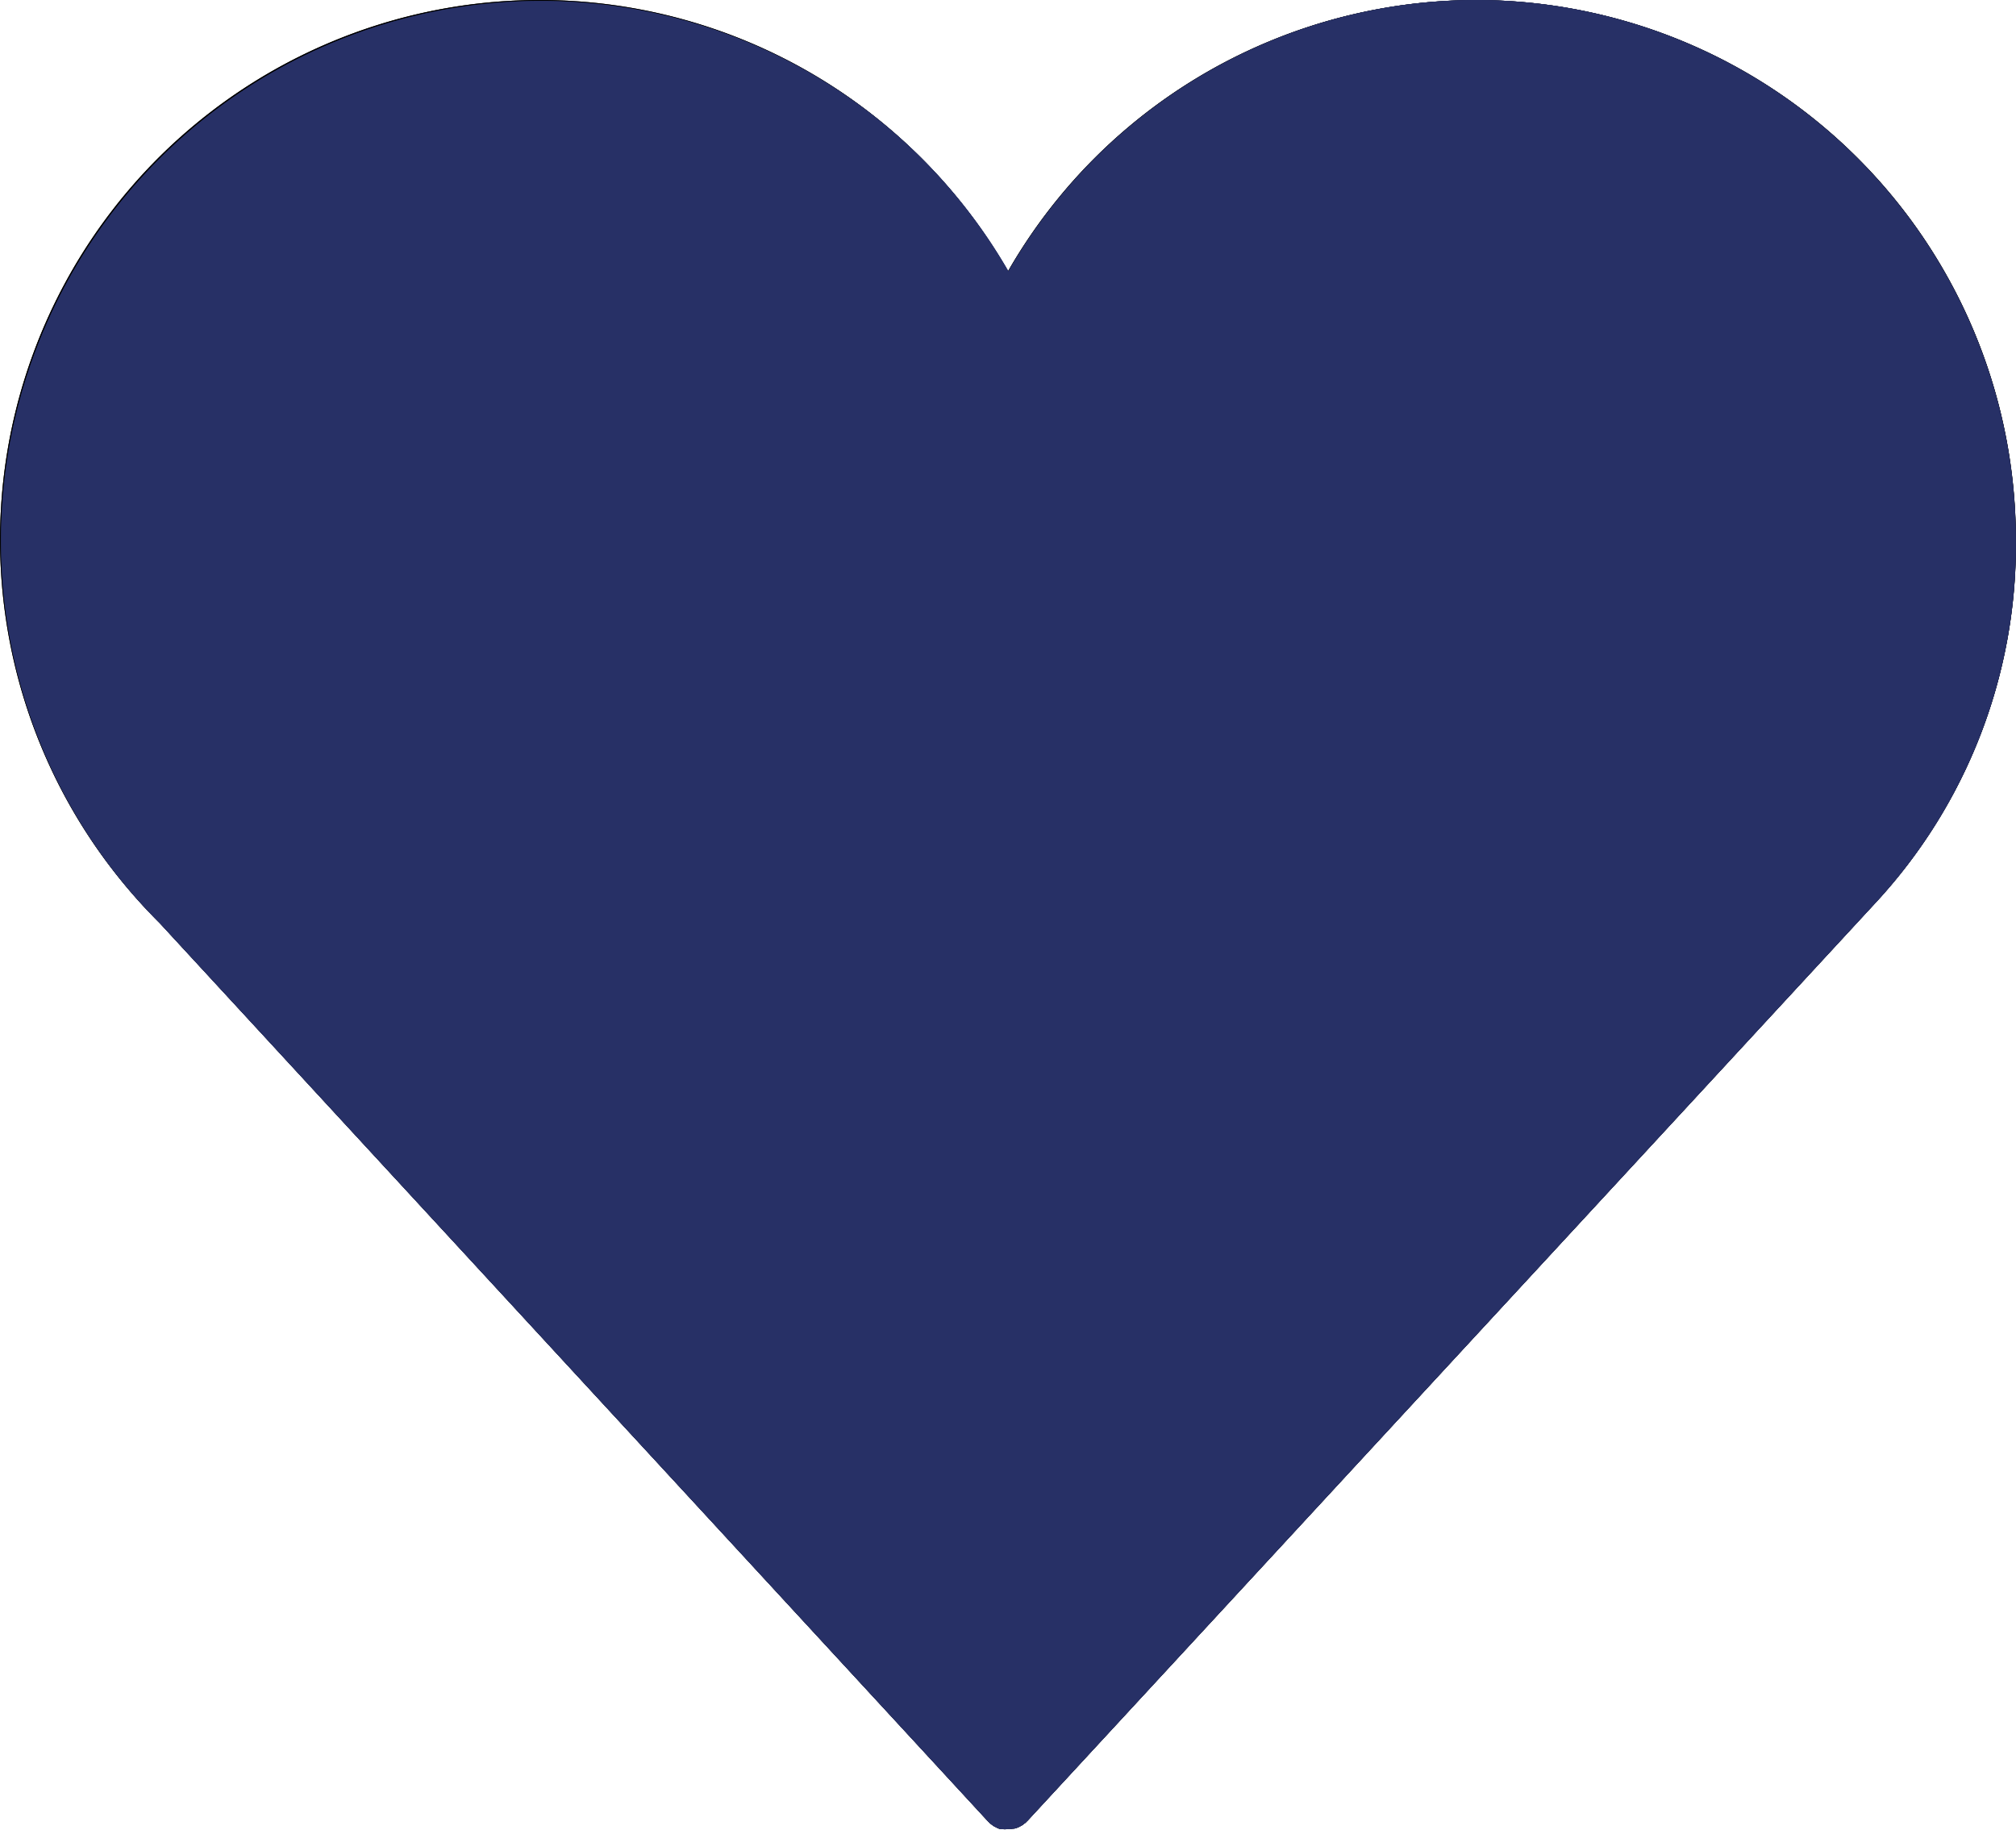 <svg xmlns="http://www.w3.org/2000/svg" viewBox="0 0 189.6 172.11"><defs><style>.cls-1{fill:#010101;}.cls-2{fill:#273066;}</style></defs><g id="Calque_2" data-name="Calque 2"><path id="Modele" class="cls-1" d="M222.56,93.68a50.76,50.76,0,0,0-94.79-25.24A50.76,50.76,0,1,0,48,129.74l77.92,84.49.08.07.06.07.13.1.2.15a1.67,1.67,0,0,0,.23.12l.2.11.27.08.19,0a1.64,1.64,0,0,0,.38,0h.1a2.61,2.61,0,0,0,.48-.05l.11,0a2,2,0,0,0,.35-.11l.15-.07.29-.16.15-.12a1.67,1.67,0,0,0,.16-.12l.07-.08.07-.06,79.8-86.37h0A49.47,49.47,0,0,0,222.56,93.68ZM83.72,47.93a45.86,45.86,0,0,1,41.77,27,2.5,2.5,0,0,0,4.56,0,45.76,45.76,0,0,1,87.51,18.72,44.58,44.58,0,0,1-11.83,30.79h0l-78,84.38L51.64,126.31l0,0,0,0A45.75,45.75,0,0,1,83.72,47.93Z" transform="translate(-32.97 -42.93)"/><path id="Vide" class="cls-1" d="M222.56,93.68a50.76,50.76,0,0,0-94.79-25.24A50.76,50.76,0,1,0,48,129.74l77.92,84.49.08.07.06.07.13.1.2.15a1.67,1.67,0,0,0,.23.12l.2.11.27.08.19,0a1.64,1.64,0,0,0,.38,0h.1a2.61,2.61,0,0,0,.48-.05l.11,0a2,2,0,0,0,.35-.11l.15-.07.29-.16.15-.12a1.67,1.67,0,0,0,.16-.12l.07-.08.07-.06,79.8-86.37h0A49.47,49.47,0,0,0,222.56,93.68ZM83.72,47.93a45.86,45.86,0,0,1,41.77,27,2.5,2.5,0,0,0,4.56,0,45.76,45.76,0,0,1,87.51,18.72,44.58,44.58,0,0,1-11.83,30.79h0l-78,84.38L51.64,126.31l0,0,0,0A45.75,45.75,0,0,1,83.72,47.93Z" transform="translate(-32.97 -42.93)"/><path id="Like_empty" class="cls-2" d="M171.81,42.93a50.84,50.84,0,0,0-44,25.51A50.76,50.76,0,1,0,48,129.74l77.92,84.49.08.07.06.07.13.1.2.15a1.67,1.67,0,0,0,.23.12l.2.11.27.08.19,0a1.64,1.64,0,0,0,.38,0h.1a2.61,2.61,0,0,0,.48-.05l.11,0a2,2,0,0,0,.35-.11l.15-.07.29-.16.15-.12a1.67,1.67,0,0,0,.16-.12l.07-.08.07-.06,79.8-86.37h0a49.47,49.47,0,0,0,13.16-34.18A50.81,50.81,0,0,0,171.81,42.93Zm35,83.76h0l-77.22,83.54-.07,0a.27.27,0,0,1-.07.08l-.15.12-.15.12-.28.15-.14.07a2.19,2.19,0,0,1-.34.1l-.11,0a2.59,2.59,0,0,1-.47,0h-.1a2.19,2.19,0,0,1-.36,0l-.19-.06a1.12,1.12,0,0,1-.26-.08.93.93,0,0,1-.2-.1,1.19,1.19,0,0,1-.22-.12,1.33,1.33,0,0,1-.19-.14l-.13-.1-.06-.07-.08-.06L50.07,128.5a48.29,48.29,0,0,1-14.6-34.72A47.72,47.72,0,0,1,83.72,45.55c17.75,0,35.33,11.29,44.05,26.35,8.72-15.06,25.4-26.35,43.14-26.35,27.18,0,49.15,20.93,49.15,47.88A48.76,48.76,0,0,1,206.77,126.69Z" transform="translate(-32.97 -42.93)"/></g><g id="Like"><path id="Like_full" class="cls-2" d="M171.81,42.93a50.84,50.84,0,0,0-44,25.51A50.76,50.76,0,1,0,48,129.74l77.92,84.49.08.07.06.07.13.1.2.15a1.67,1.67,0,0,0,.23.12l.2.11.27.08.19,0a1.64,1.64,0,0,0,.38,0h.1a2.61,2.61,0,0,0,.48-.05l.11,0a2,2,0,0,0,.35-.11l.15-.07.29-.16.15-.12a1.67,1.67,0,0,0,.16-.12l.07-.08.07-.06,79.8-86.37h0a49.47,49.47,0,0,0,13.16-34.18A50.81,50.81,0,0,0,171.81,42.93Z" transform="translate(-32.97 -42.93)"/></g></svg>